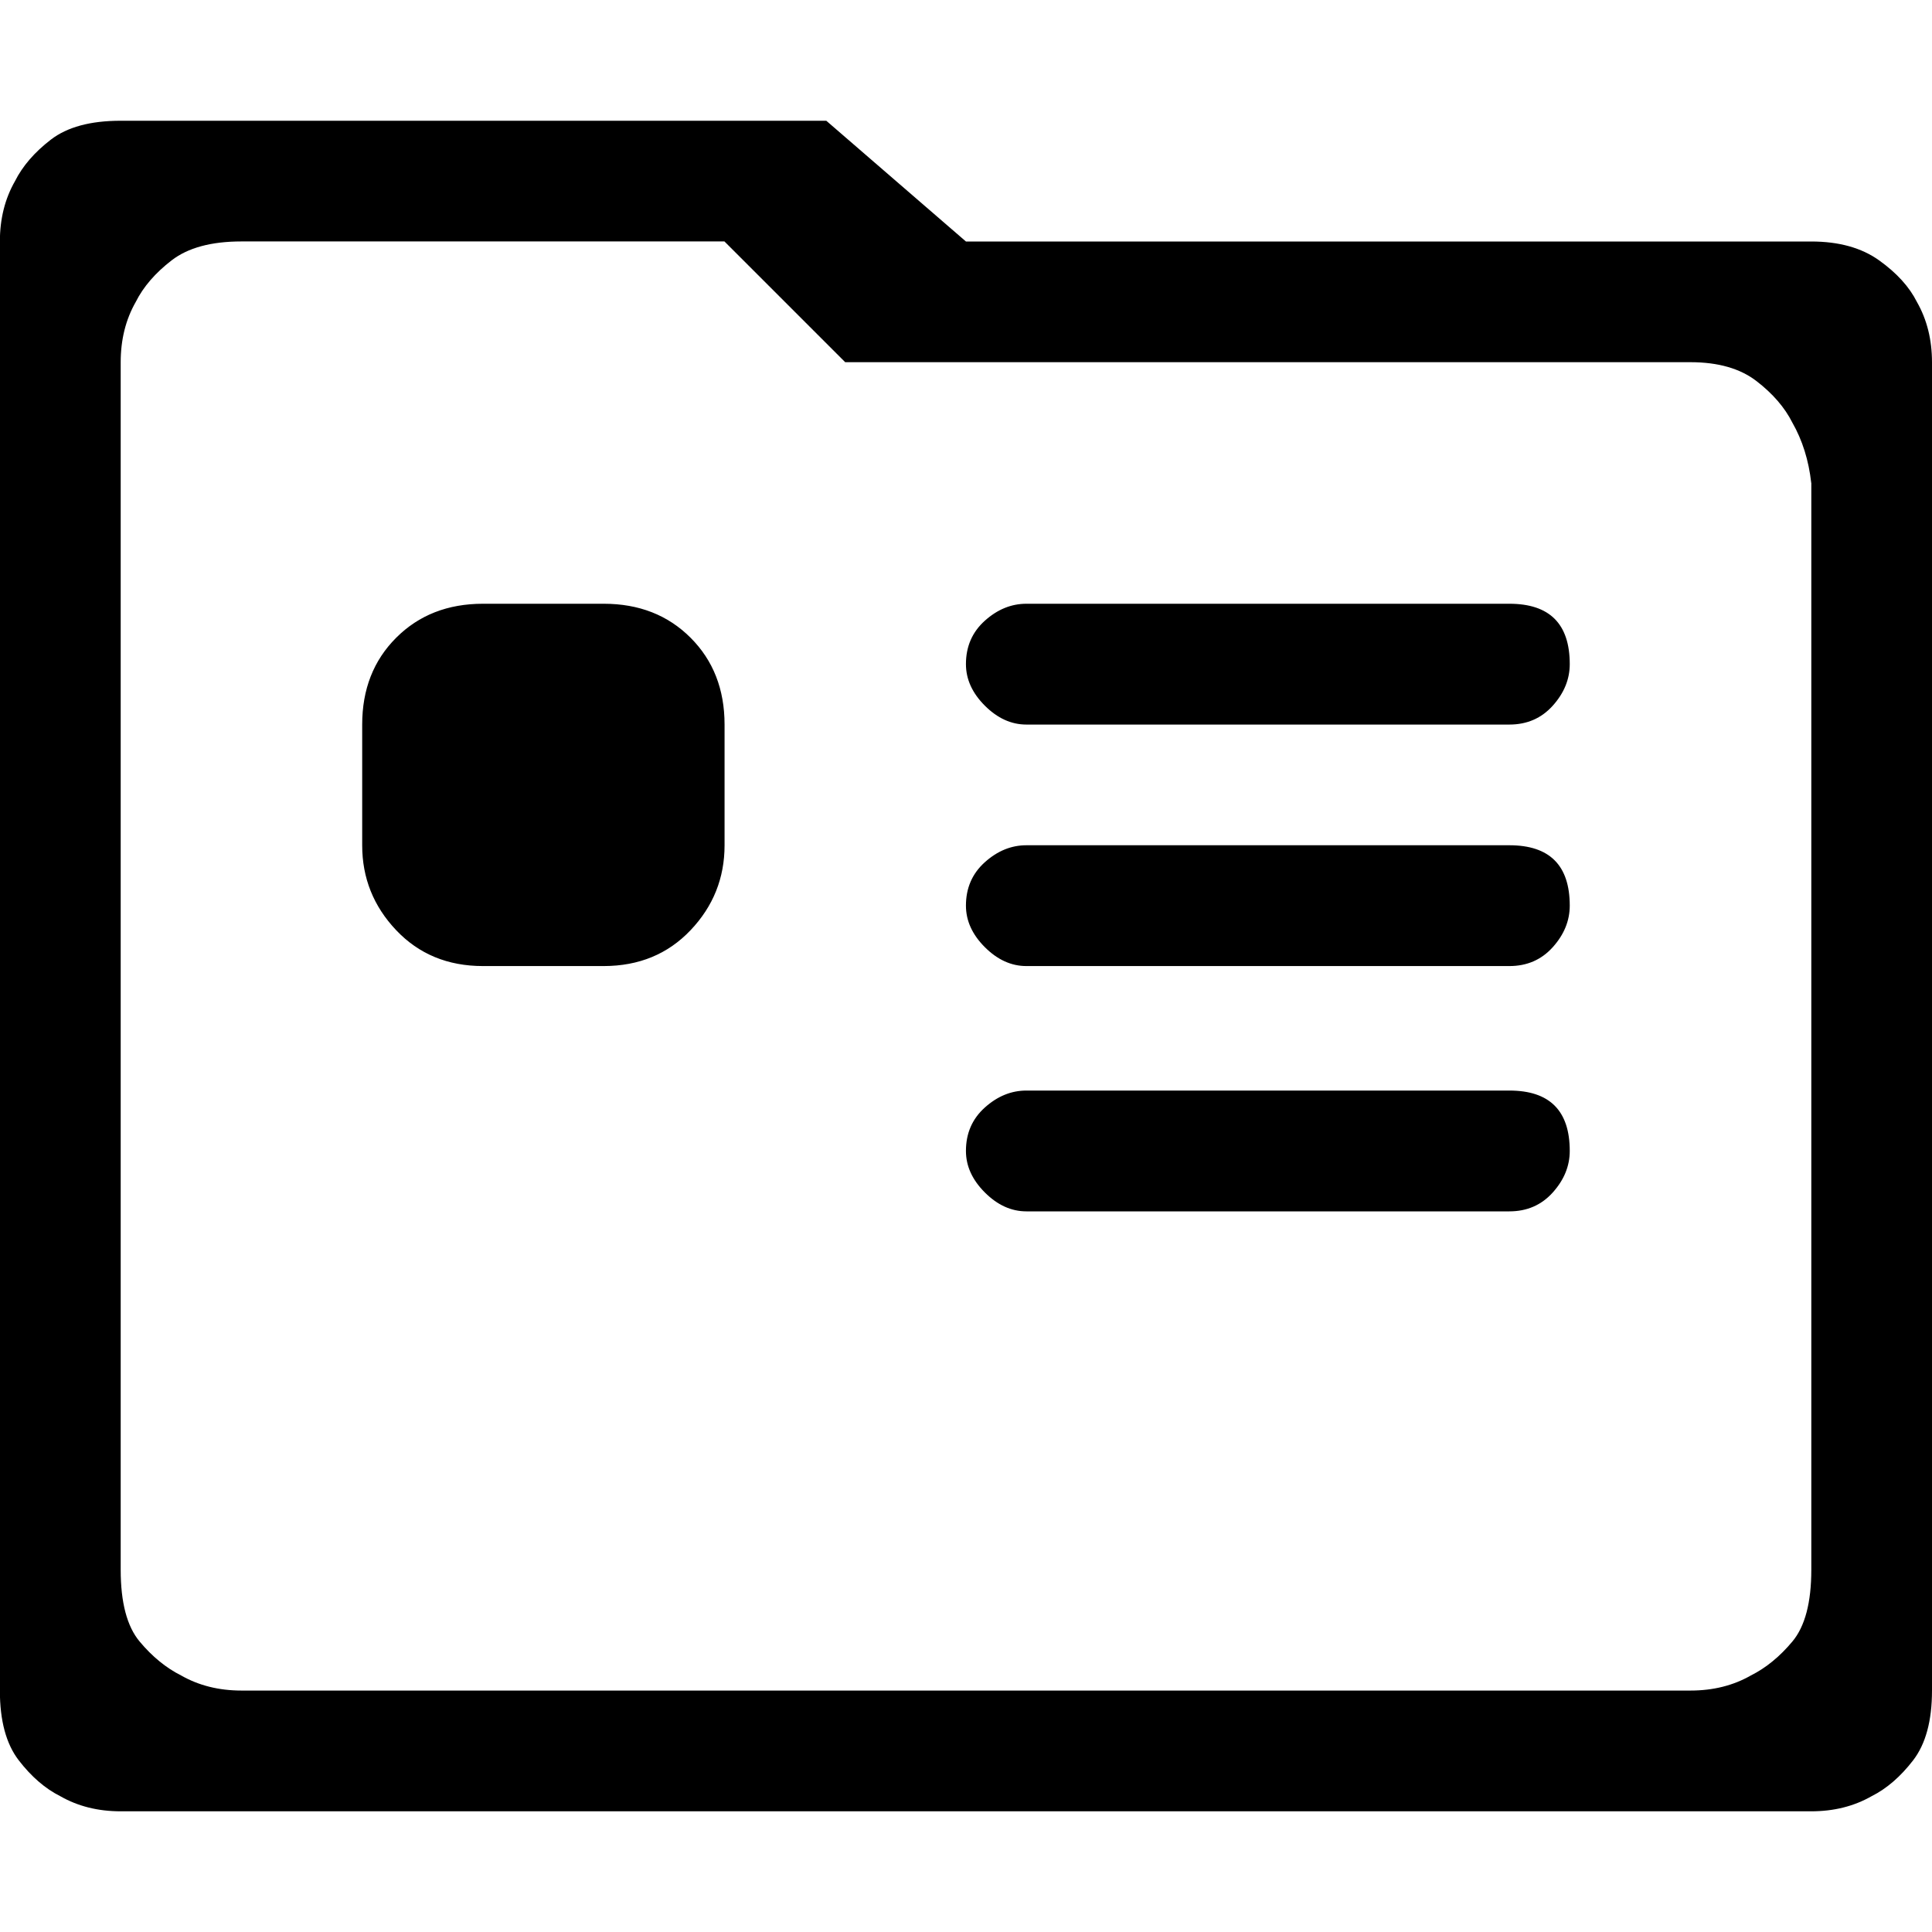 <!-- Generated by IcoMoon.io -->
<svg version="1.1" xmlns="http://www.w3.org/2000/svg" width="32" height="32" viewBox="0 0 32 32">
<title>uniE16B</title>
<path d="M30 4q0.688 0 1.125 0.313t0.625 0.688q0.25 0.438 0.25 1v22q0 0.75-0.313 1.156t-0.688 0.594q-0.438 0.25-1 0.25h-28q-0.563 0-1-0.25-0.375-0.188-0.688-0.594t-0.313-1.156v-24q0-0.563 0.25-1 0.188-0.375 0.594-0.688t1.156-0.313h11.688l2.313 2h14zM30 8q-0.063-0.563-0.313-1-0.188-0.375-0.594-0.688t-1.094-0.313h-14l-2-2h-8q-0.75 0-1.156 0.313t-0.594 0.688q-0.25 0.438-0.25 1v20q0 0.813 0.313 1.188t0.688 0.563q0.438 0.25 1 0.25h24q0.563 0 1-0.25 0.375-0.188 0.688-0.563t0.313-1.188v-18zM10 10q0.875 0 1.438 0.563t0.563 1.438v2q0 0.813-0.563 1.406t-1.438 0.594h-2q-0.875 0-1.438-0.594t-0.563-1.406v-2q0-0.875 0.563-1.438t1.438-0.563h2zM25 10q1 0 1 1 0 0.375-0.281 0.688t-0.719 0.313h-8q-0.375 0-0.688-0.313t-0.313-0.688q0-0.438 0.313-0.719t0.688-0.281h8zM25 14q1 0 1 1 0 0.375-0.281 0.688t-0.719 0.313h-8q-0.375 0-0.688-0.313t-0.313-0.688q0-0.438 0.313-0.719t0.688-0.281h8zM25 18.063q1 0 1 1 0 0.375-0.281 0.688t-0.719 0.313h-8q-0.375 0-0.688-0.313t-0.313-0.688q0-0.438 0.313-0.719t0.688-0.281h8z"></path>
</svg>
